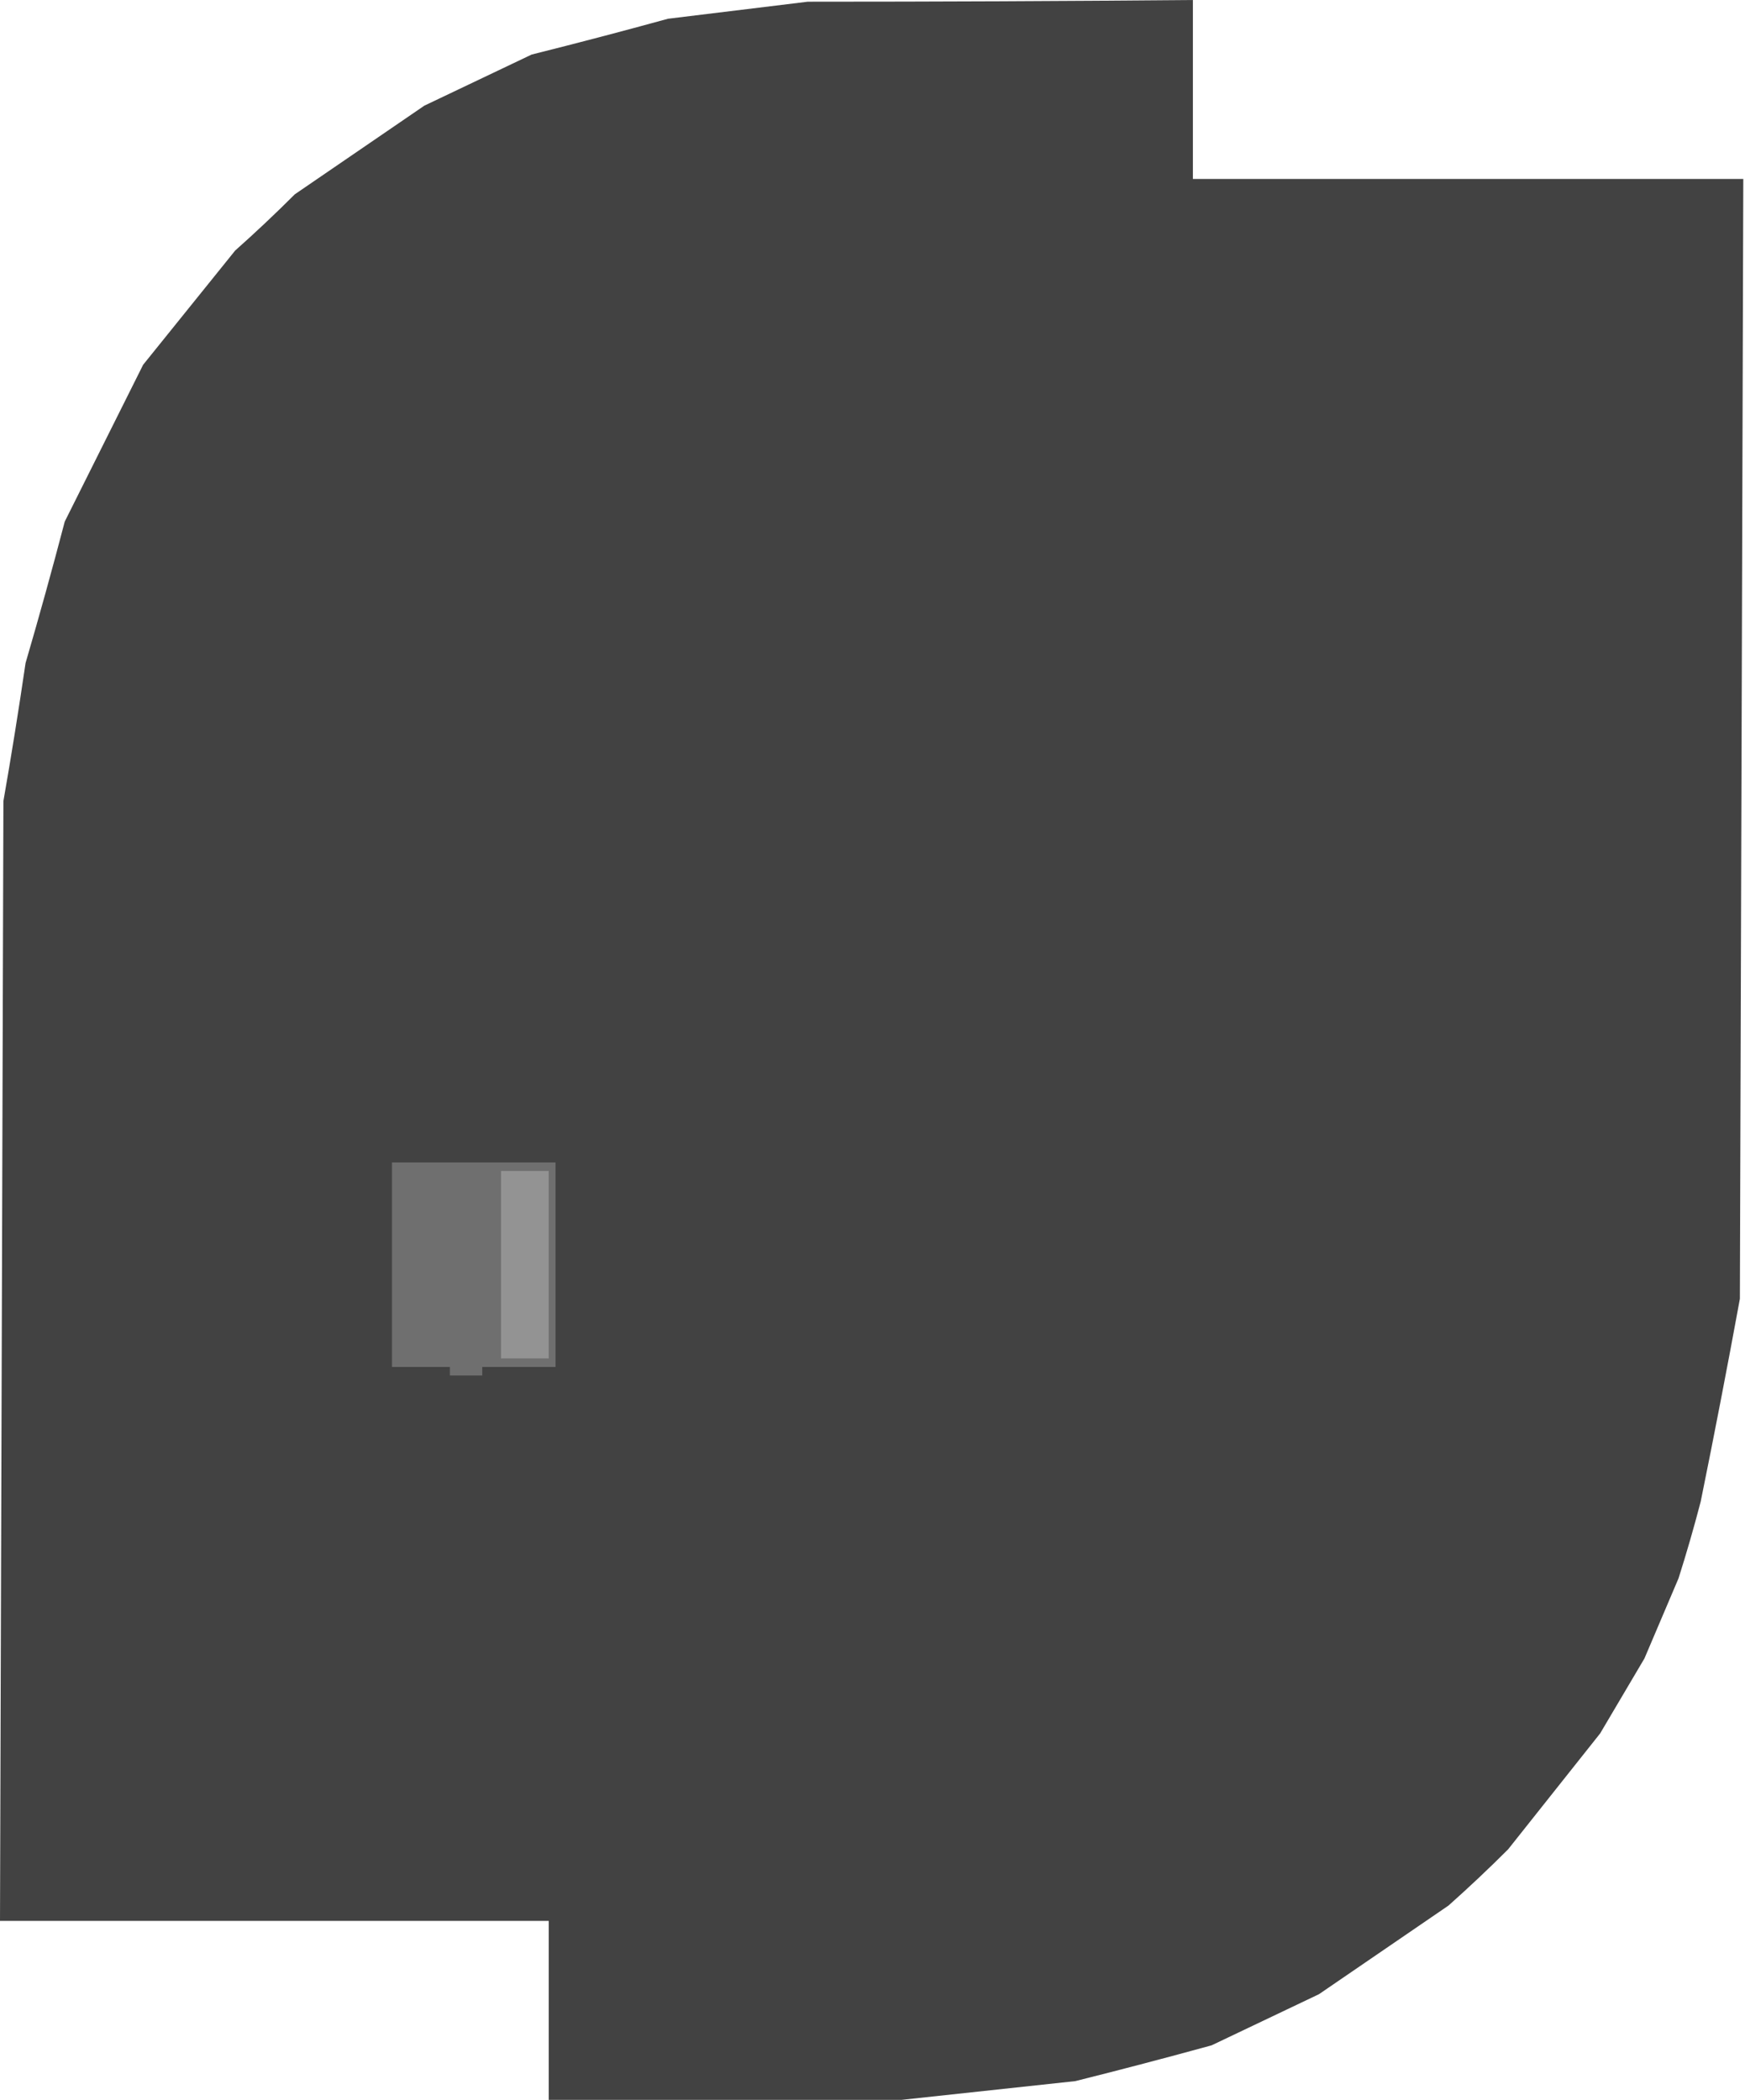 <?xml version="1.0" encoding="utf-8"?>
<svg version="1.1" id="Layer_1"
xmlns="http://www.w3.org/2000/svg"
xmlns:xlink="http://www.w3.org/1999/xlink"
xmlns:author="http://www.sothink.com"
width="512px" height="616px"
xml:space="preserve">
<g id="99" transform="matrix(1, 0, 0, 1, 390.4, 746.95)">
<path style="fill:#424242;fill-opacity:1" d="M92.1,-260.45L79.1 -238.45L52.1 -204.45Q43.6 -195.95 34.6 -187.95L-3.4 -161.95L-34.9 -146.95Q-54.9 -141.45 -74.9 -136.45L-125.9 -130.95L-229.4 -130.95L-229.4 -183.45L-390.4 -183.45L-389.4 -511.95Q-385.9 -531.95 -382.9 -552.45Q-376.9 -572.95 -371.4 -593.95L-348.4 -639.95L-321.4 -673.45Q-312.4 -681.45 -303.9 -689.95L-265.9 -715.95L-234.4 -730.95Q-214.4 -735.95 -194.4 -741.45L-153.4 -746.45Q-96.9 -746.45 -40.4 -746.95L-40.4 -694.45L121.1 -694.45L120.1 -365.95Q114.6 -335.95 108.6 -306.45Q105.6 -294.95 102.1 -283.95L92.1 -260.45" />
<path style="fill:#6F6F6F;fill-opacity:1" d="M-227.4,-405.95L-227.4 -345.95L-248.9 -345.95L-248.9 -343.45L-258.4 -343.45L-258.4 -345.95L-275.4 -345.95L-275.4 -405.95L-227.4 -405.95" />
<path style="fill:#939393;fill-opacity:1" d="M-229.4,-348.45L-243.4 -348.45L-243.4 -403.45L-229.4 -403.45L-229.4 -348.45" />
</g>
</svg>
